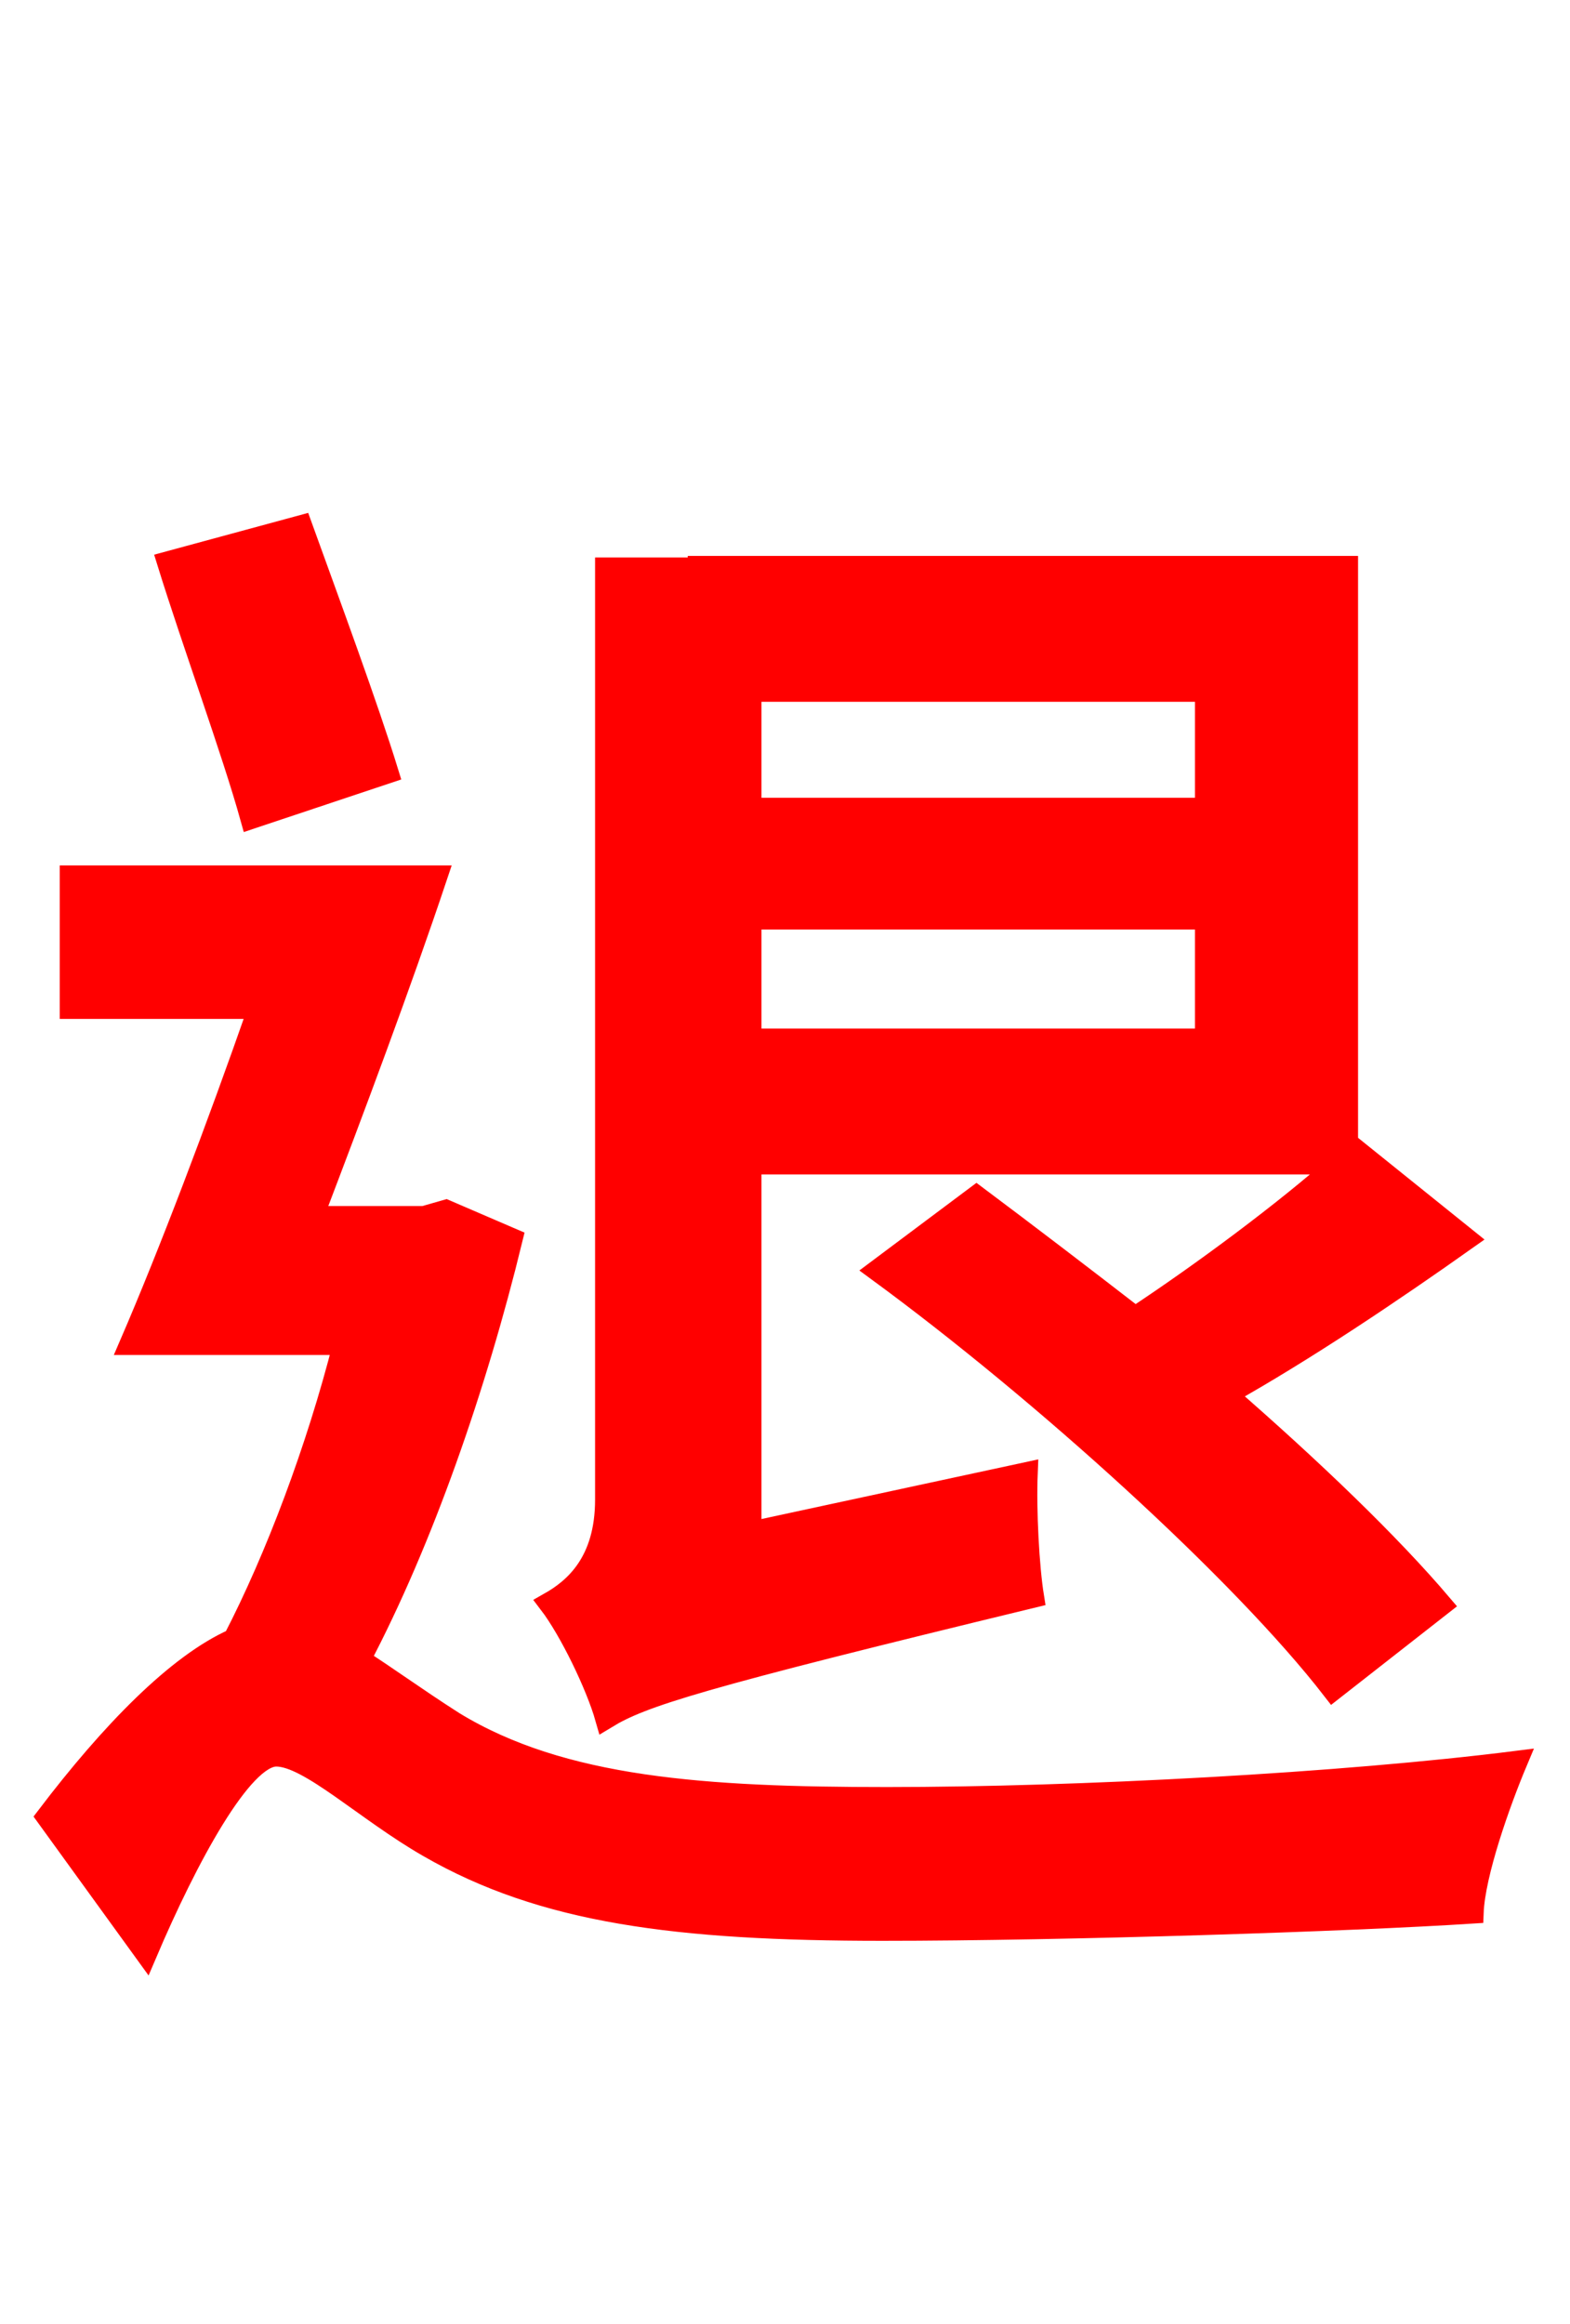<svg xmlns="http://www.w3.org/2000/svg" xmlns:xlink="http://www.w3.org/1999/xlink" width="72" height="106.56"><path fill="red" stroke="red" d="M55.30 37.08L34.42 37.08L34.42 31.68L55.30 31.68ZM34.42 47.66L34.42 42.12L55.30 42.12L55.30 47.66ZM34.42 70.27L34.42 53.35L61.42 53.35C58.90 55.58 55.22 58.32 52.06 60.41C49.54 58.46 47.09 56.59 44.78 54.86L40.25 58.25C47.81 63.79 56.95 72.07 61.13 77.47L66.10 73.58C63.72 70.78 60.19 67.39 56.23 63.94C59.83 61.92 63.79 59.26 67.25 56.81L62.14 52.70L61.78 53.06L61.78 25.99L32.04 25.99L32.04 26.06L27.79 26.06L27.79 68.76C27.79 71.64 26.35 72.86 25.20 73.51C26.14 74.74 27.36 77.26 27.79 78.77C29.45 77.76 31.90 76.97 47.38 73.22C47.16 71.86 47.02 69.26 47.09 67.54ZM17.78 35.42C16.85 32.40 15.12 27.72 13.82 24.12L7.70 25.78C8.86 29.52 10.66 34.42 11.52 37.51ZM20.45 55.51L19.44 55.80L14.33 55.80C16.20 50.90 18.36 45.14 20.02 40.18L3.24 40.18L3.24 46.22L11.88 46.22C9.94 51.77 7.78 57.46 5.98 61.63L15.77 61.63C14.54 66.46 12.67 71.42 10.73 75.17C8.14 76.32 5.11 79.42 2.16 83.30L6.70 89.57C8.57 85.18 11.09 80.50 12.67 80.50C14.18 80.50 16.78 83.02 19.66 84.67C24.91 87.70 31.03 88.49 40.46 88.49C48.96 88.49 61.99 88.06 67.54 87.70C67.61 85.90 68.76 82.66 69.55 80.78C61.56 81.79 49.46 82.44 40.68 82.44C32.33 82.44 25.78 82.01 20.81 78.98C19.01 77.83 17.64 76.82 16.49 76.10C19.37 70.63 21.82 63.58 23.47 56.81Z"/></svg>
